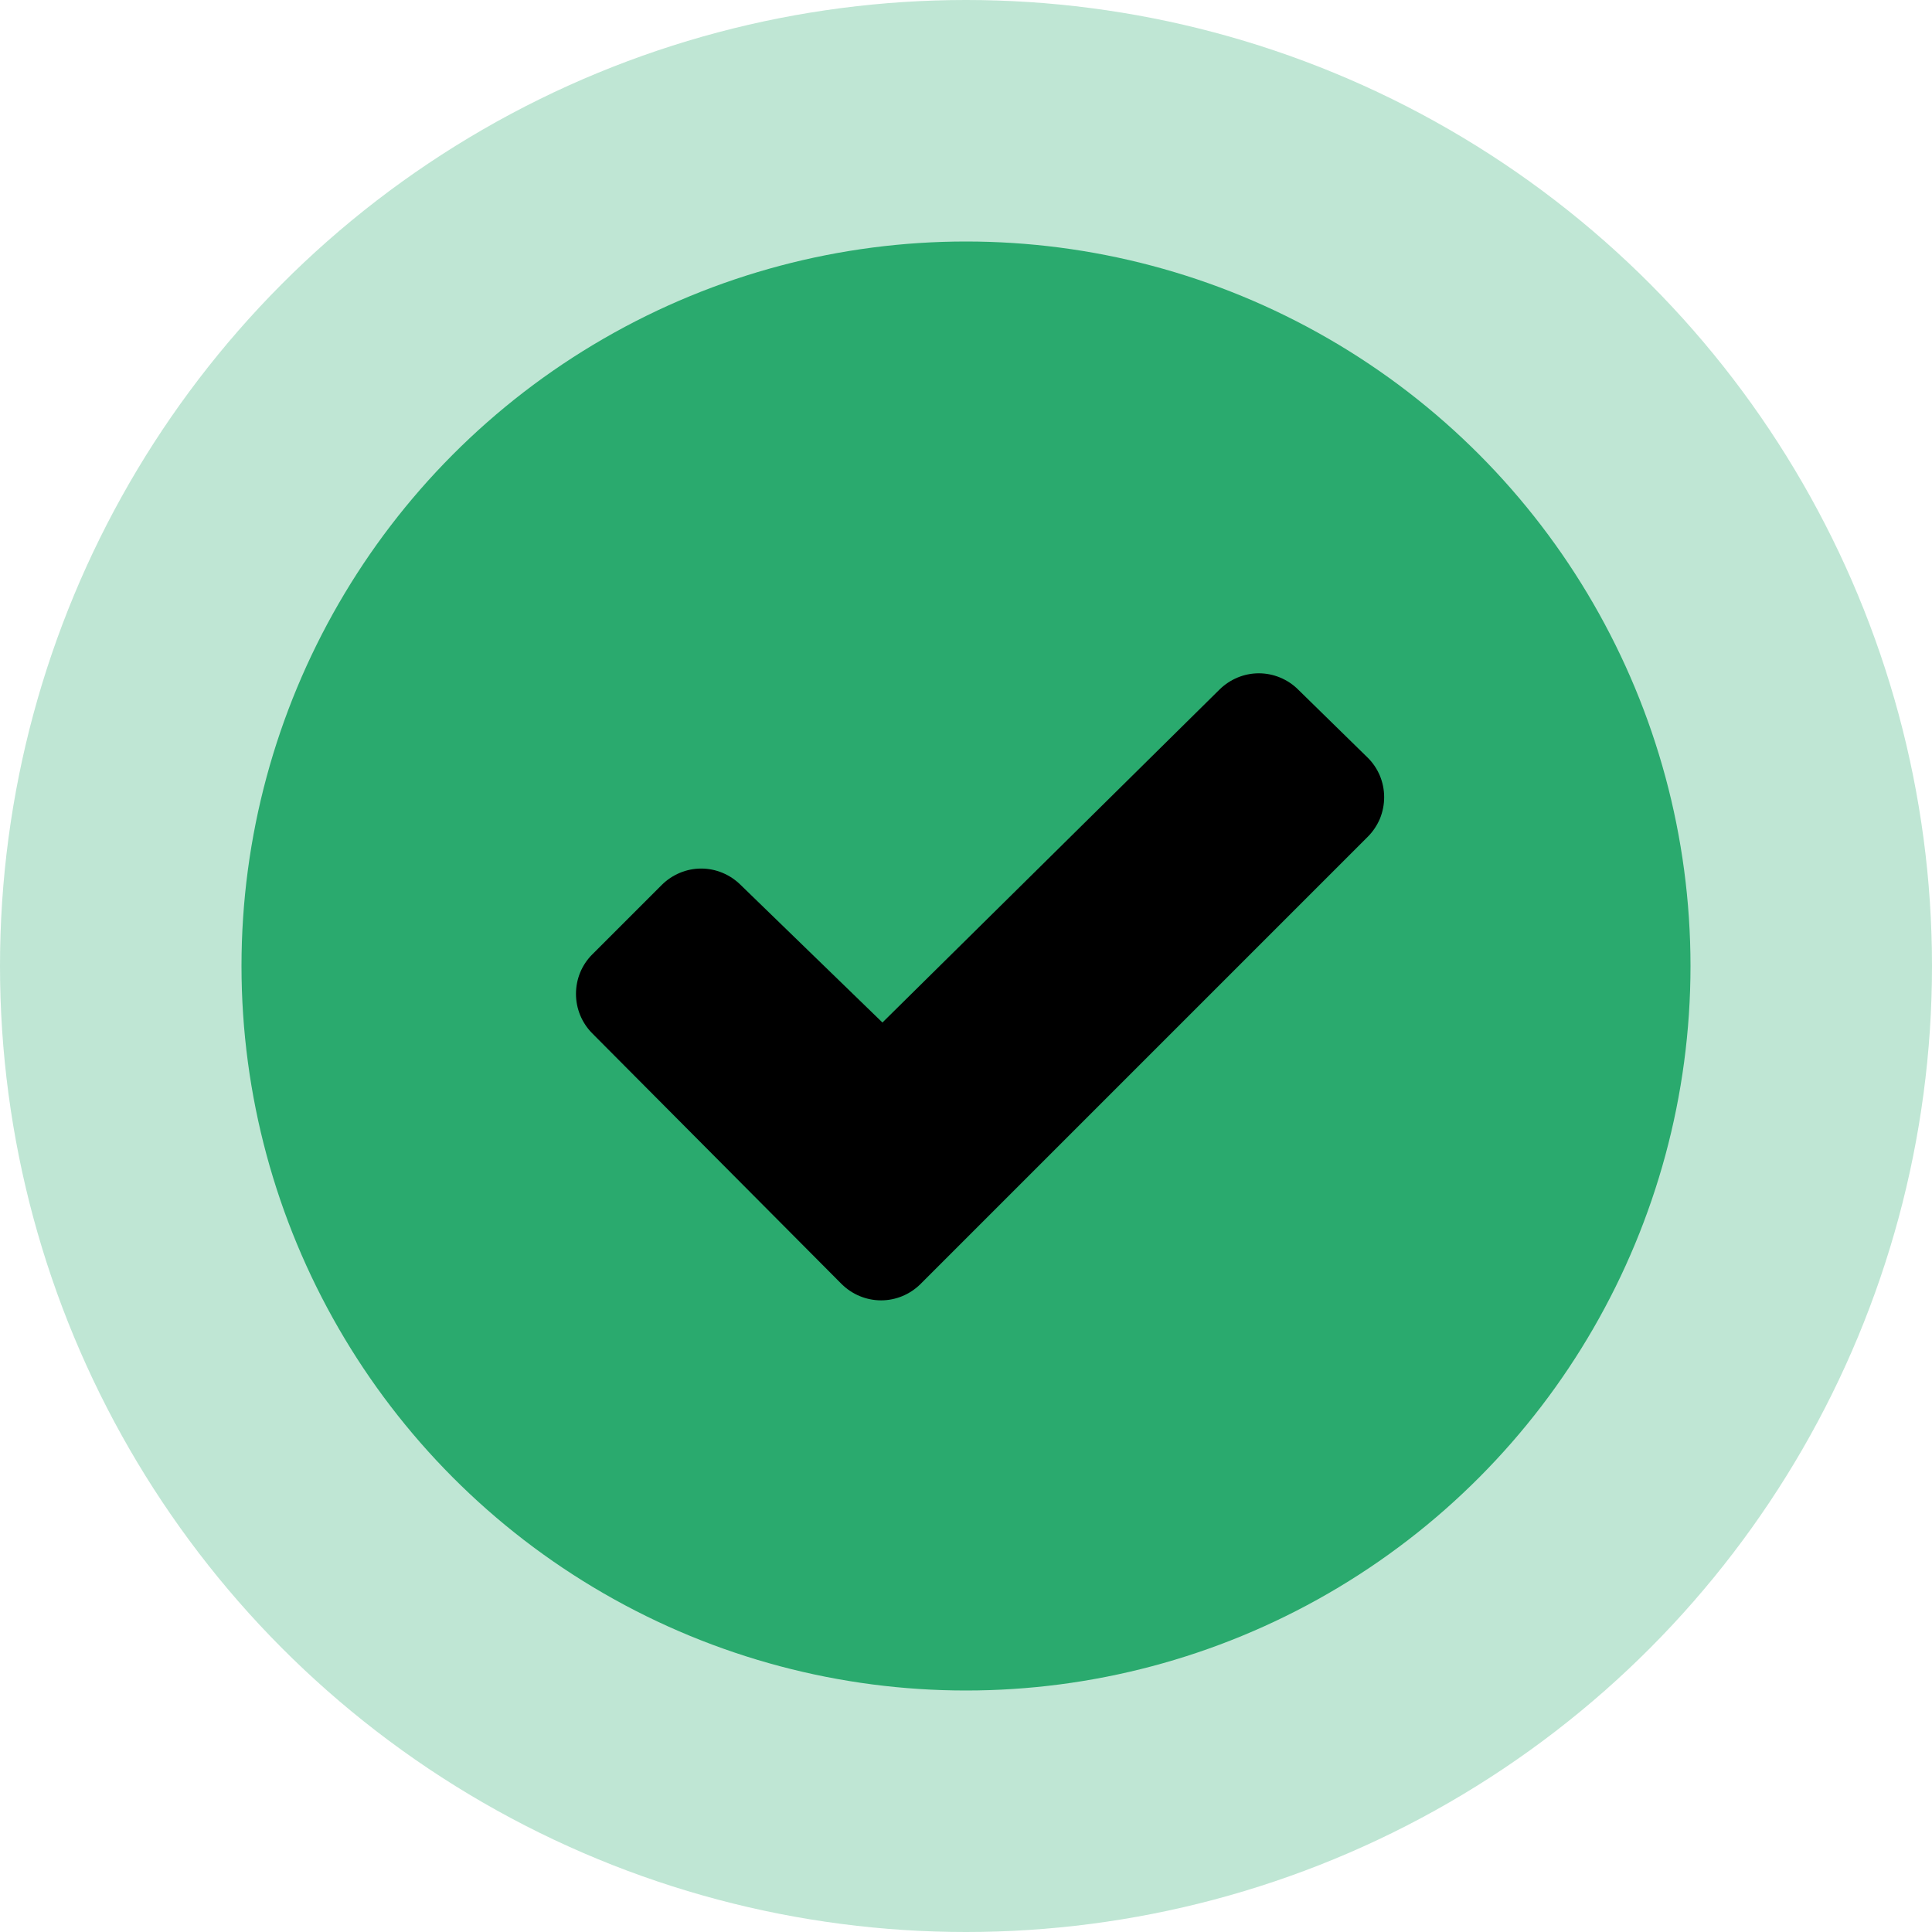 <svg width="16" height="16" viewBox="0 0 16 16" fill="none" xmlns="http://www.w3.org/2000/svg">
<g clip-path="url(#clip0_176_85)">
<circle cx="8" cy="8" r="8" fill="#2AAA6E" fill-opacity="0.3"/>
<circle cx="8" cy="8" r="6" fill="#2AAA6E"/>
<g clip-path="url(#clip1_176_85)">
<path d="M11.327 6.93L7.623 10.634C7.536 10.72 7.419 10.769 7.297 10.769C7.174 10.769 7.057 10.72 6.97 10.634L4.904 8.557C4.818 8.47 4.77 8.353 4.77 8.231C4.77 8.108 4.818 7.991 4.904 7.905L5.481 7.328C5.568 7.242 5.685 7.193 5.807 7.193C5.929 7.193 6.046 7.242 6.133 7.328L7.308 8.468L10.099 5.711C10.186 5.625 10.303 5.576 10.425 5.576C10.547 5.576 10.665 5.625 10.751 5.711L11.326 6.274C11.37 6.317 11.404 6.368 11.428 6.425C11.451 6.481 11.463 6.541 11.463 6.602C11.463 6.663 11.451 6.723 11.428 6.78C11.404 6.836 11.37 6.887 11.327 6.93Z" fill="black"/>
</g>
</g>
<defs>
<clipPath id="clip0_176_85">
<rect width="16" height="16" fill="white"/>
</clipPath>
<clipPath id="clip1_176_85">
<rect width="7.385" height="7.385" fill="white" transform="translate(4.309 4.308)"/>
</clipPath>
</defs>
</svg>
